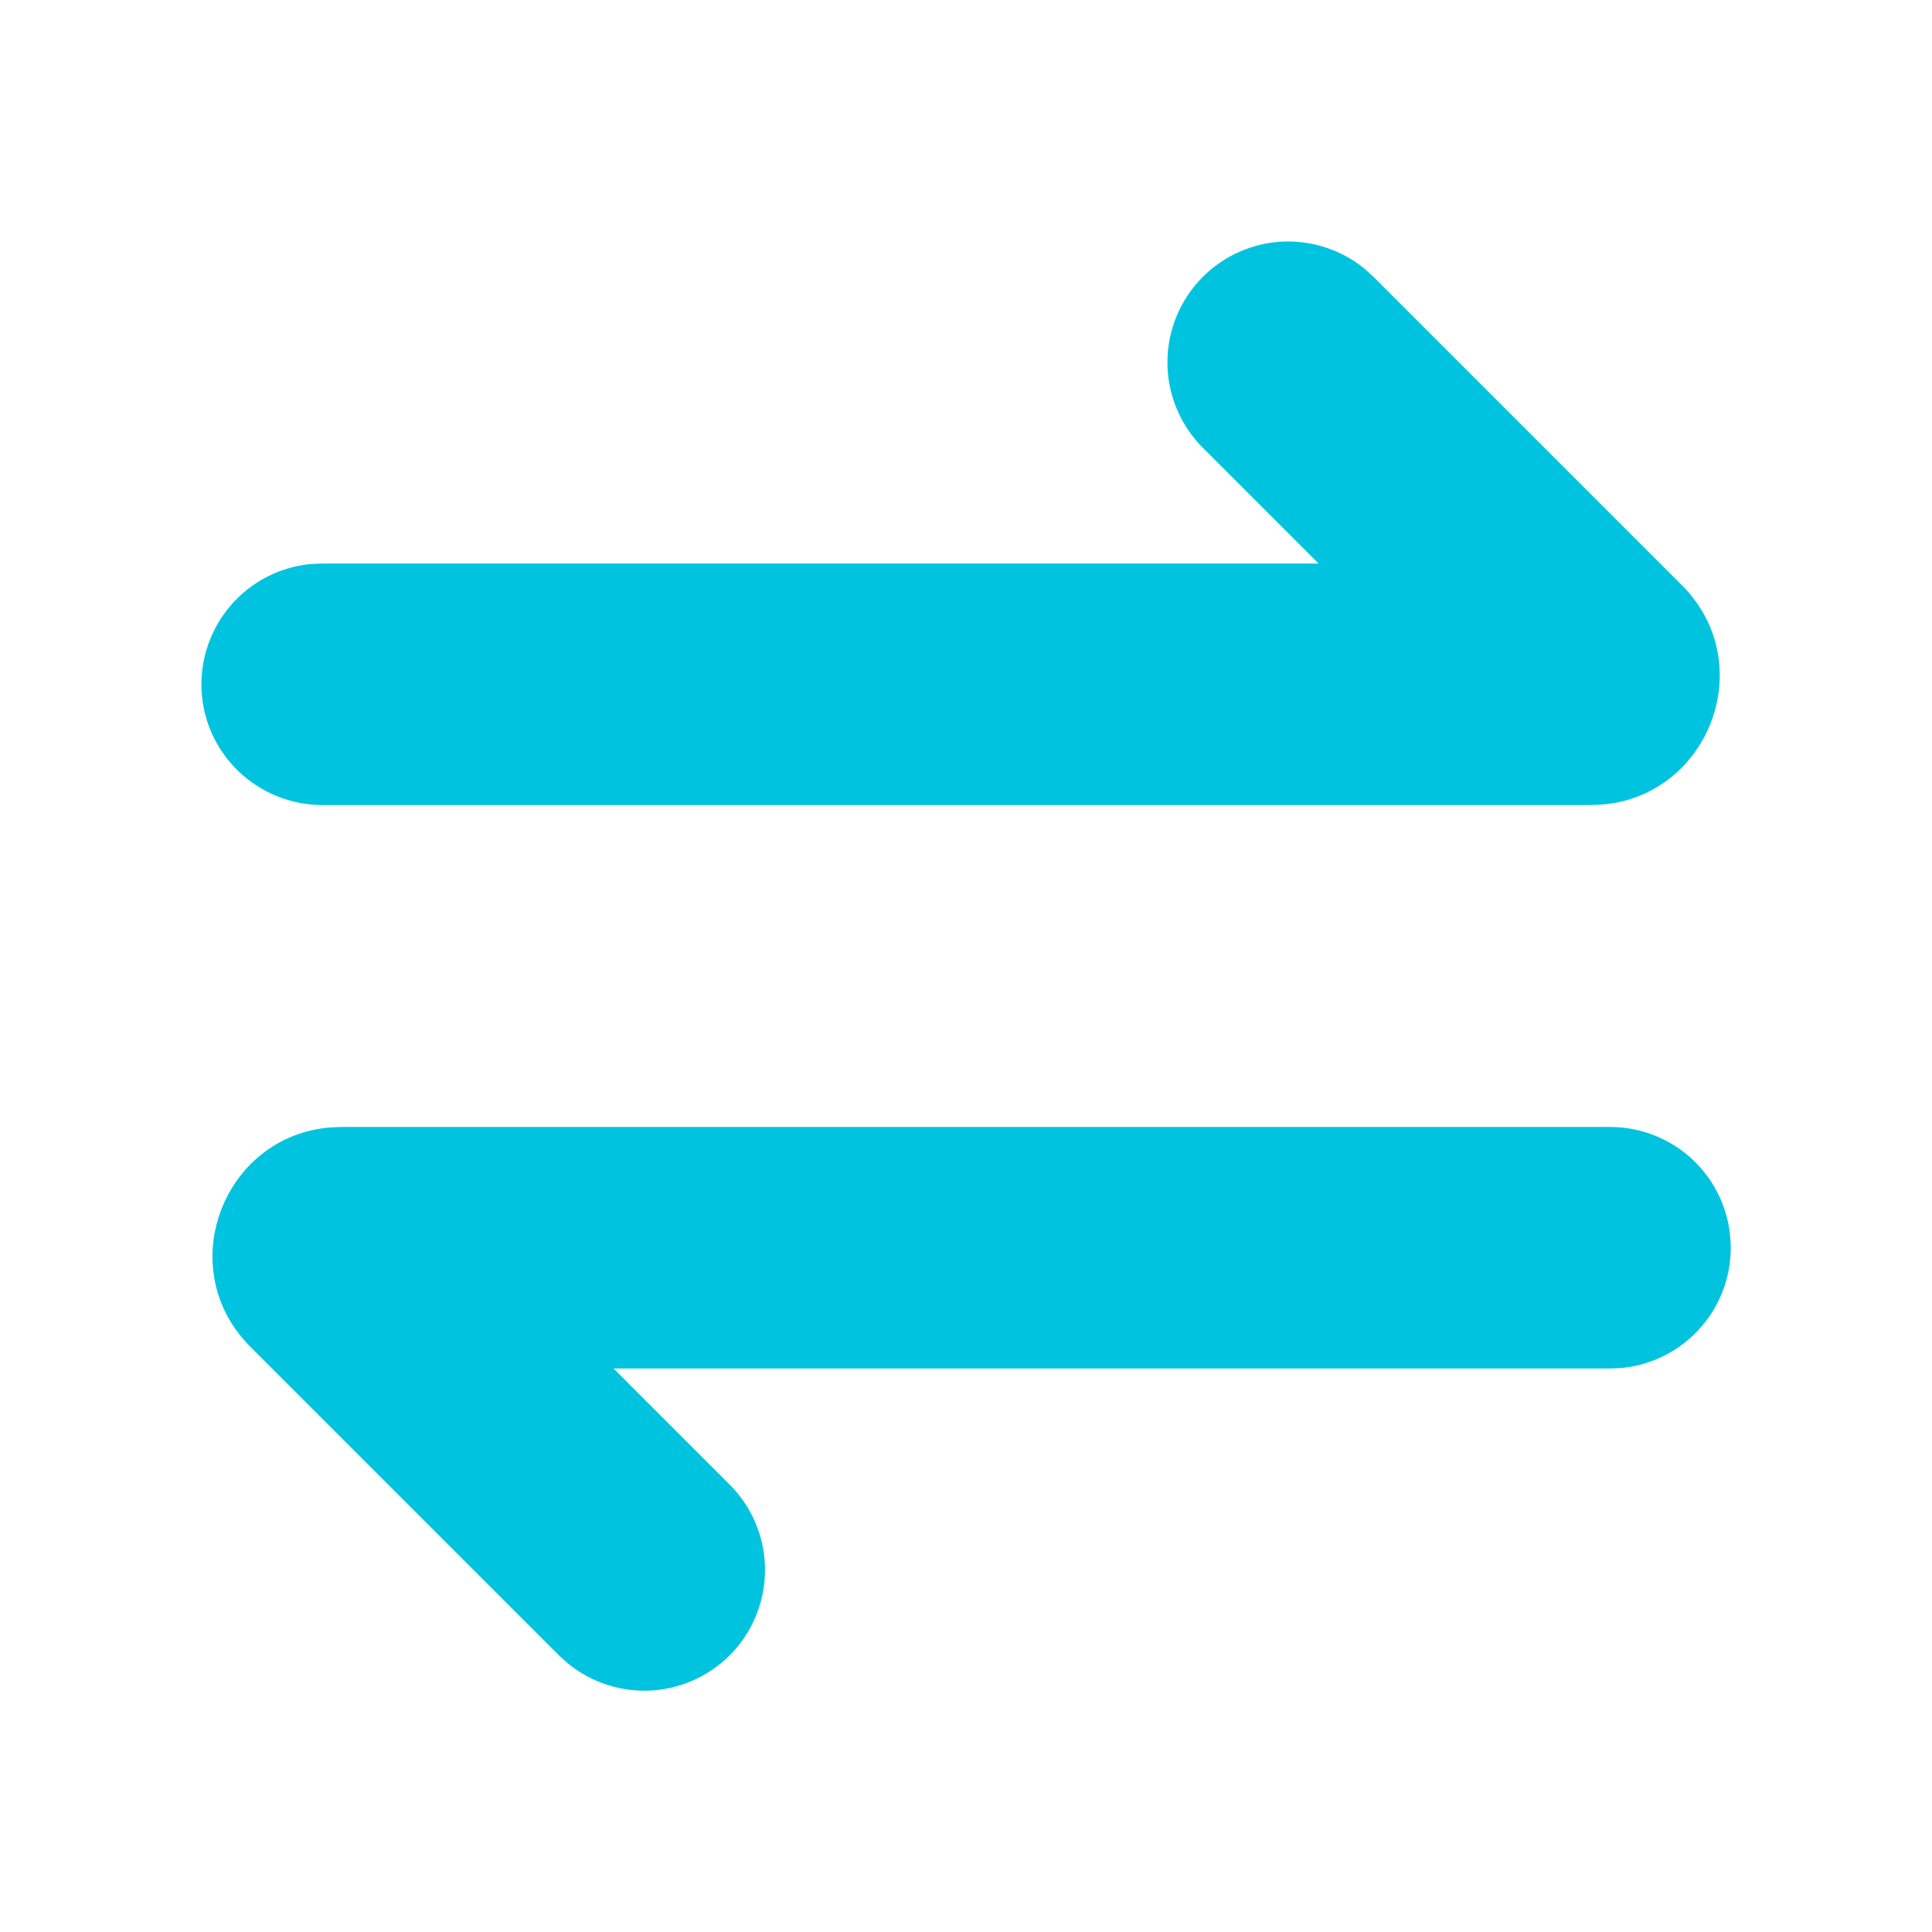 <svg width="16" height="16" viewBox="0 0 16 16" fill="none" xmlns="http://www.w3.org/2000/svg">
<path d="M13.334 9.333C13.591 9.333 13.838 9.432 14.024 9.609C14.21 9.787 14.32 10.029 14.332 10.285C14.345 10.542 14.258 10.793 14.09 10.987C13.922 11.182 13.686 11.304 13.43 11.329L13.334 11.333H5.081L6.041 12.293C6.223 12.474 6.329 12.719 6.335 12.975C6.342 13.232 6.25 13.481 6.078 13.672C5.906 13.862 5.667 13.979 5.411 13.999C5.155 14.018 4.902 13.938 4.703 13.776L4.627 13.707L2.074 11.154C1.425 10.505 1.847 9.409 2.735 9.337L2.828 9.333H13.334ZM9.961 2.293C10.136 2.118 10.369 2.014 10.617 2.001C10.864 1.989 11.107 2.068 11.299 2.224L11.375 2.293L13.928 4.846C14.577 5.495 14.154 6.591 13.267 6.663L13.174 6.667H2.667C2.411 6.666 2.164 6.567 1.978 6.39C1.792 6.213 1.681 5.971 1.669 5.715C1.657 5.458 1.744 5.207 1.912 5.012C2.08 4.818 2.316 4.696 2.571 4.671L2.667 4.667H10.92L9.96 3.707C9.773 3.519 9.668 3.265 9.668 3C9.668 2.735 9.774 2.481 9.961 2.293Z" fill="#00C4DF"/>
</svg>
